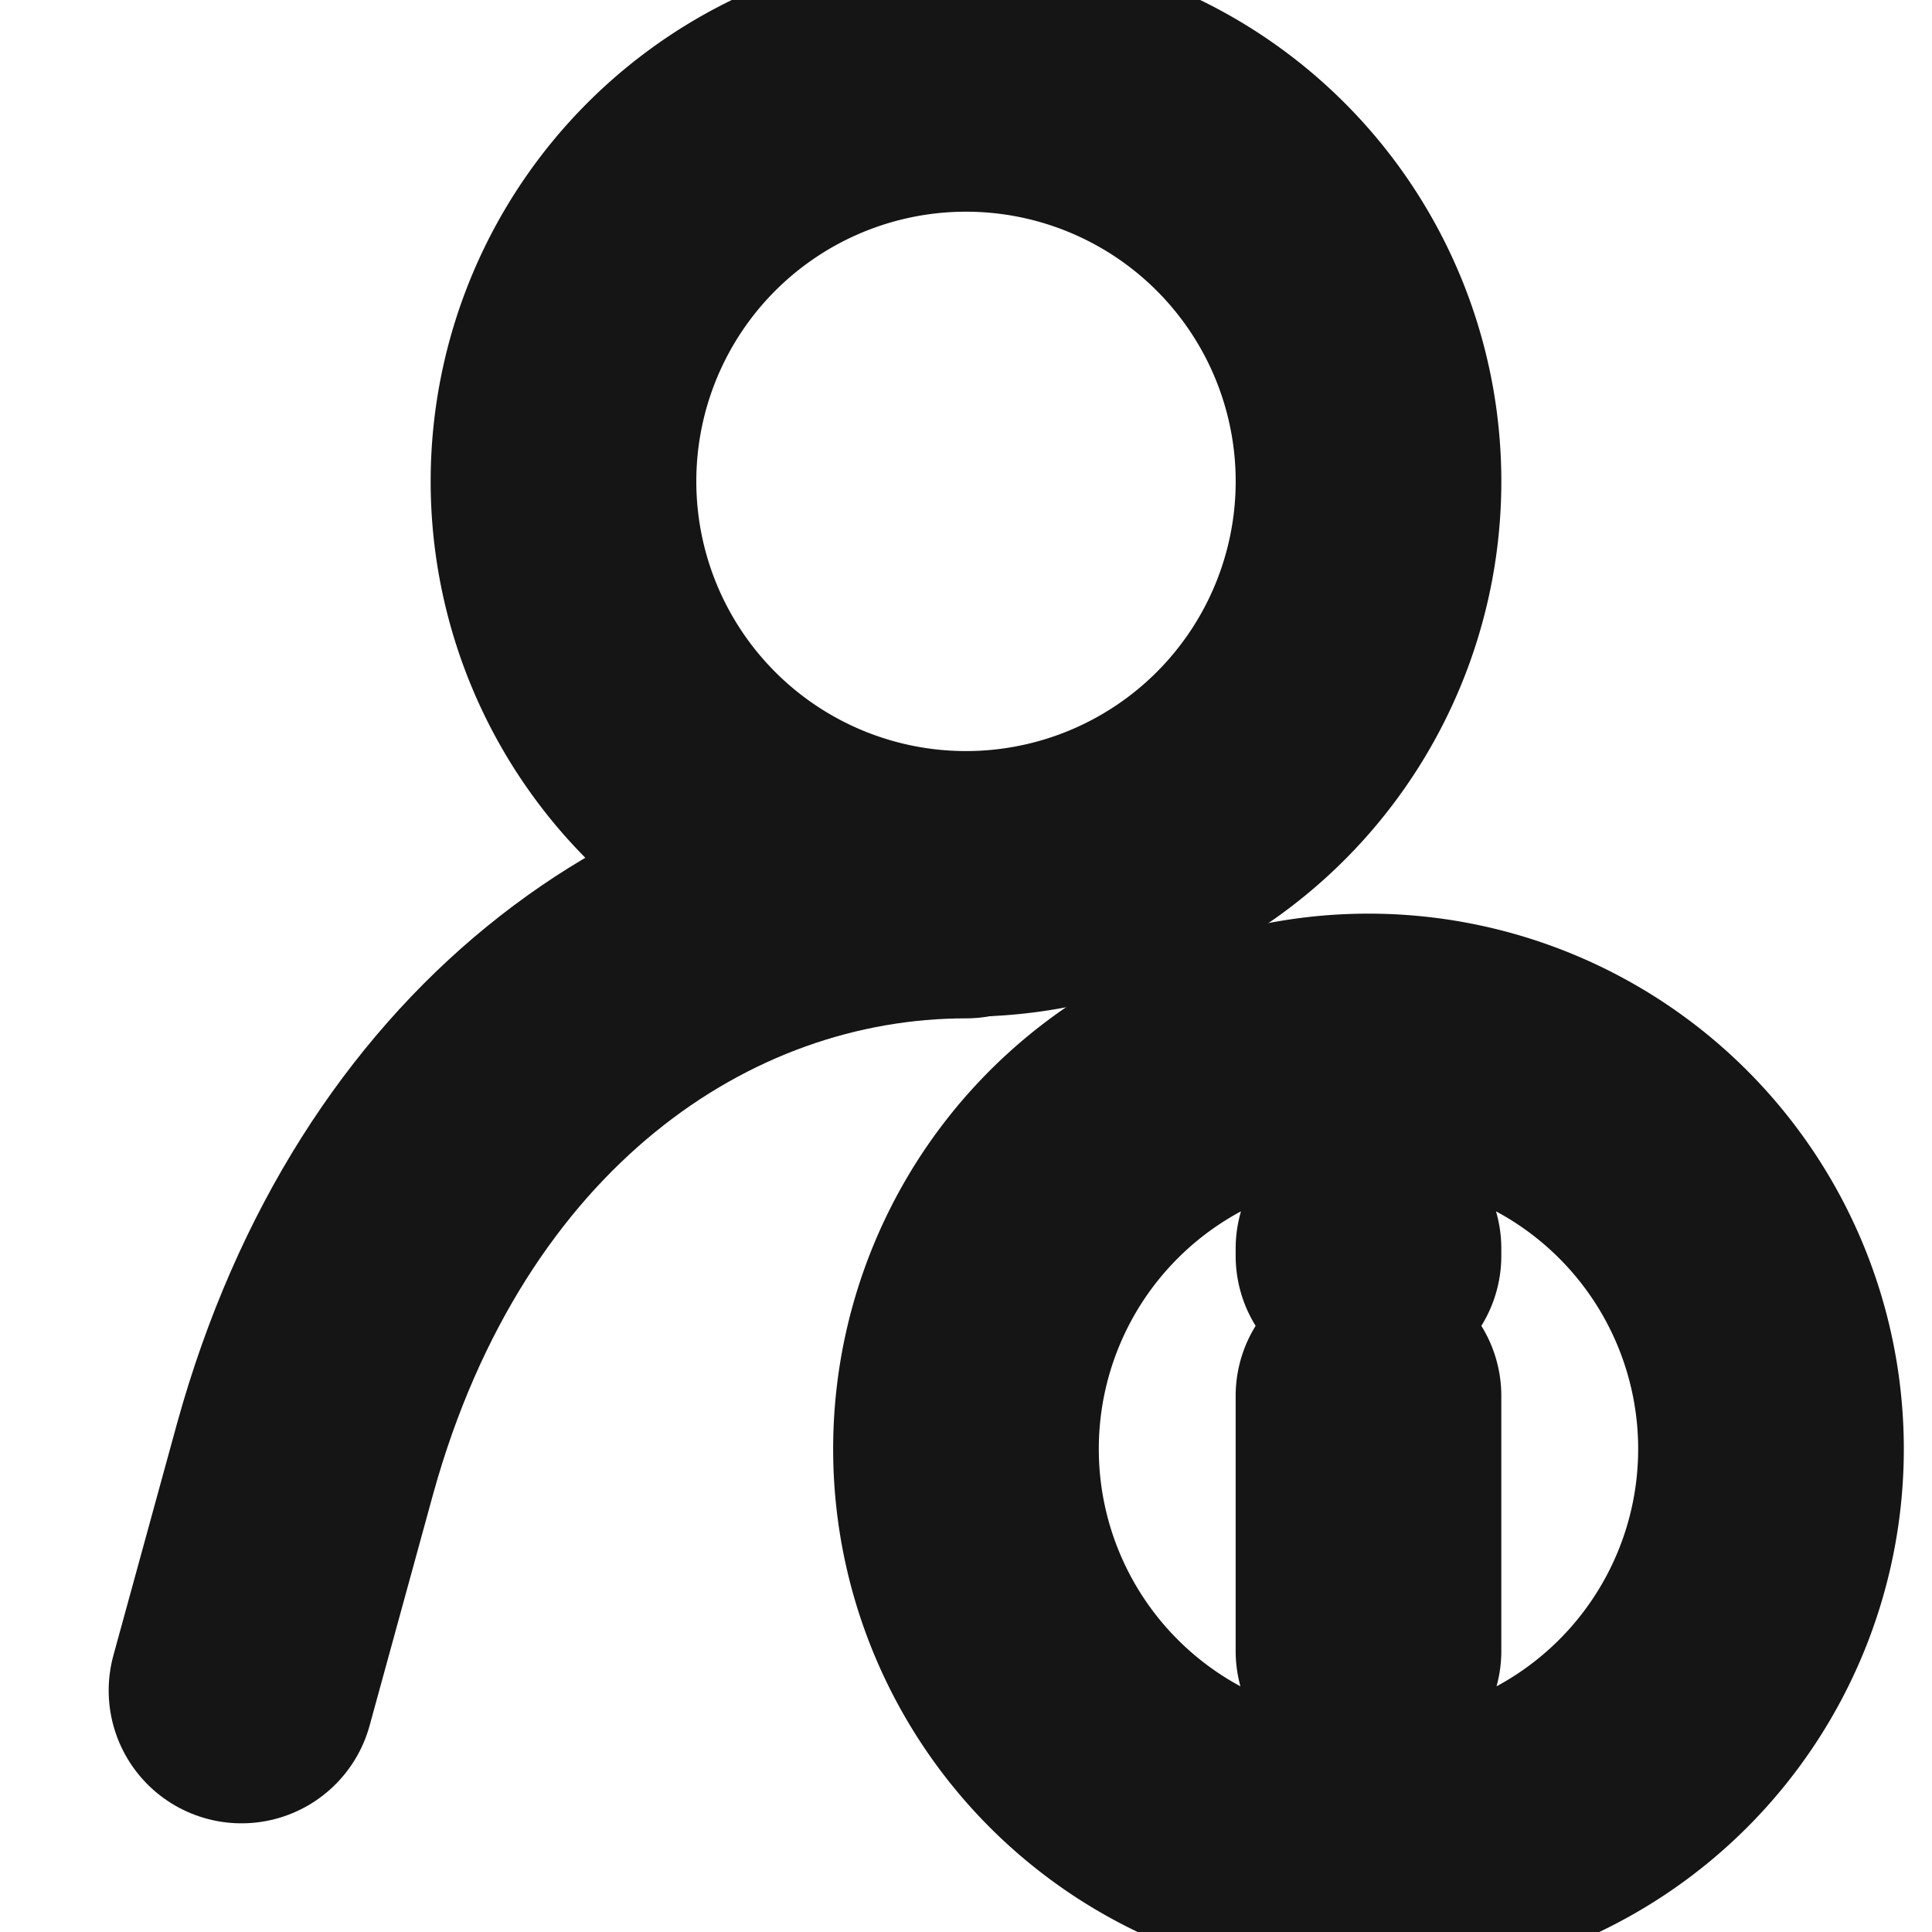 <svg xmlns="http://www.w3.org/2000/svg" width="40" height="40" fill="none" viewBox="0 0 40 40">
  <path stroke="#151515" stroke-linecap="round" stroke-linejoin="round" stroke-width="5.5" d="M5 35l1.317-4.8C8.5 22.317 14.25 18.334 20 18.334"/>
  <path stroke="#151515" stroke-linecap="round" stroke-linejoin="bevel" stroke-width="5.5" d="M20 18.3a8.333 8.333 0 100-16.667A8.333 8.333 0 0020 18.3z"/>
  <path stroke="#151515" stroke-linecap="round" stroke-linejoin="round" stroke-width="5.5" d="M28.333 38.333a8.333 8.333 0 100-16.667 8.333 8.333 0 000 16.667zM28.333 28.9v5.283M28.333 26v-.15"/>
</svg>
